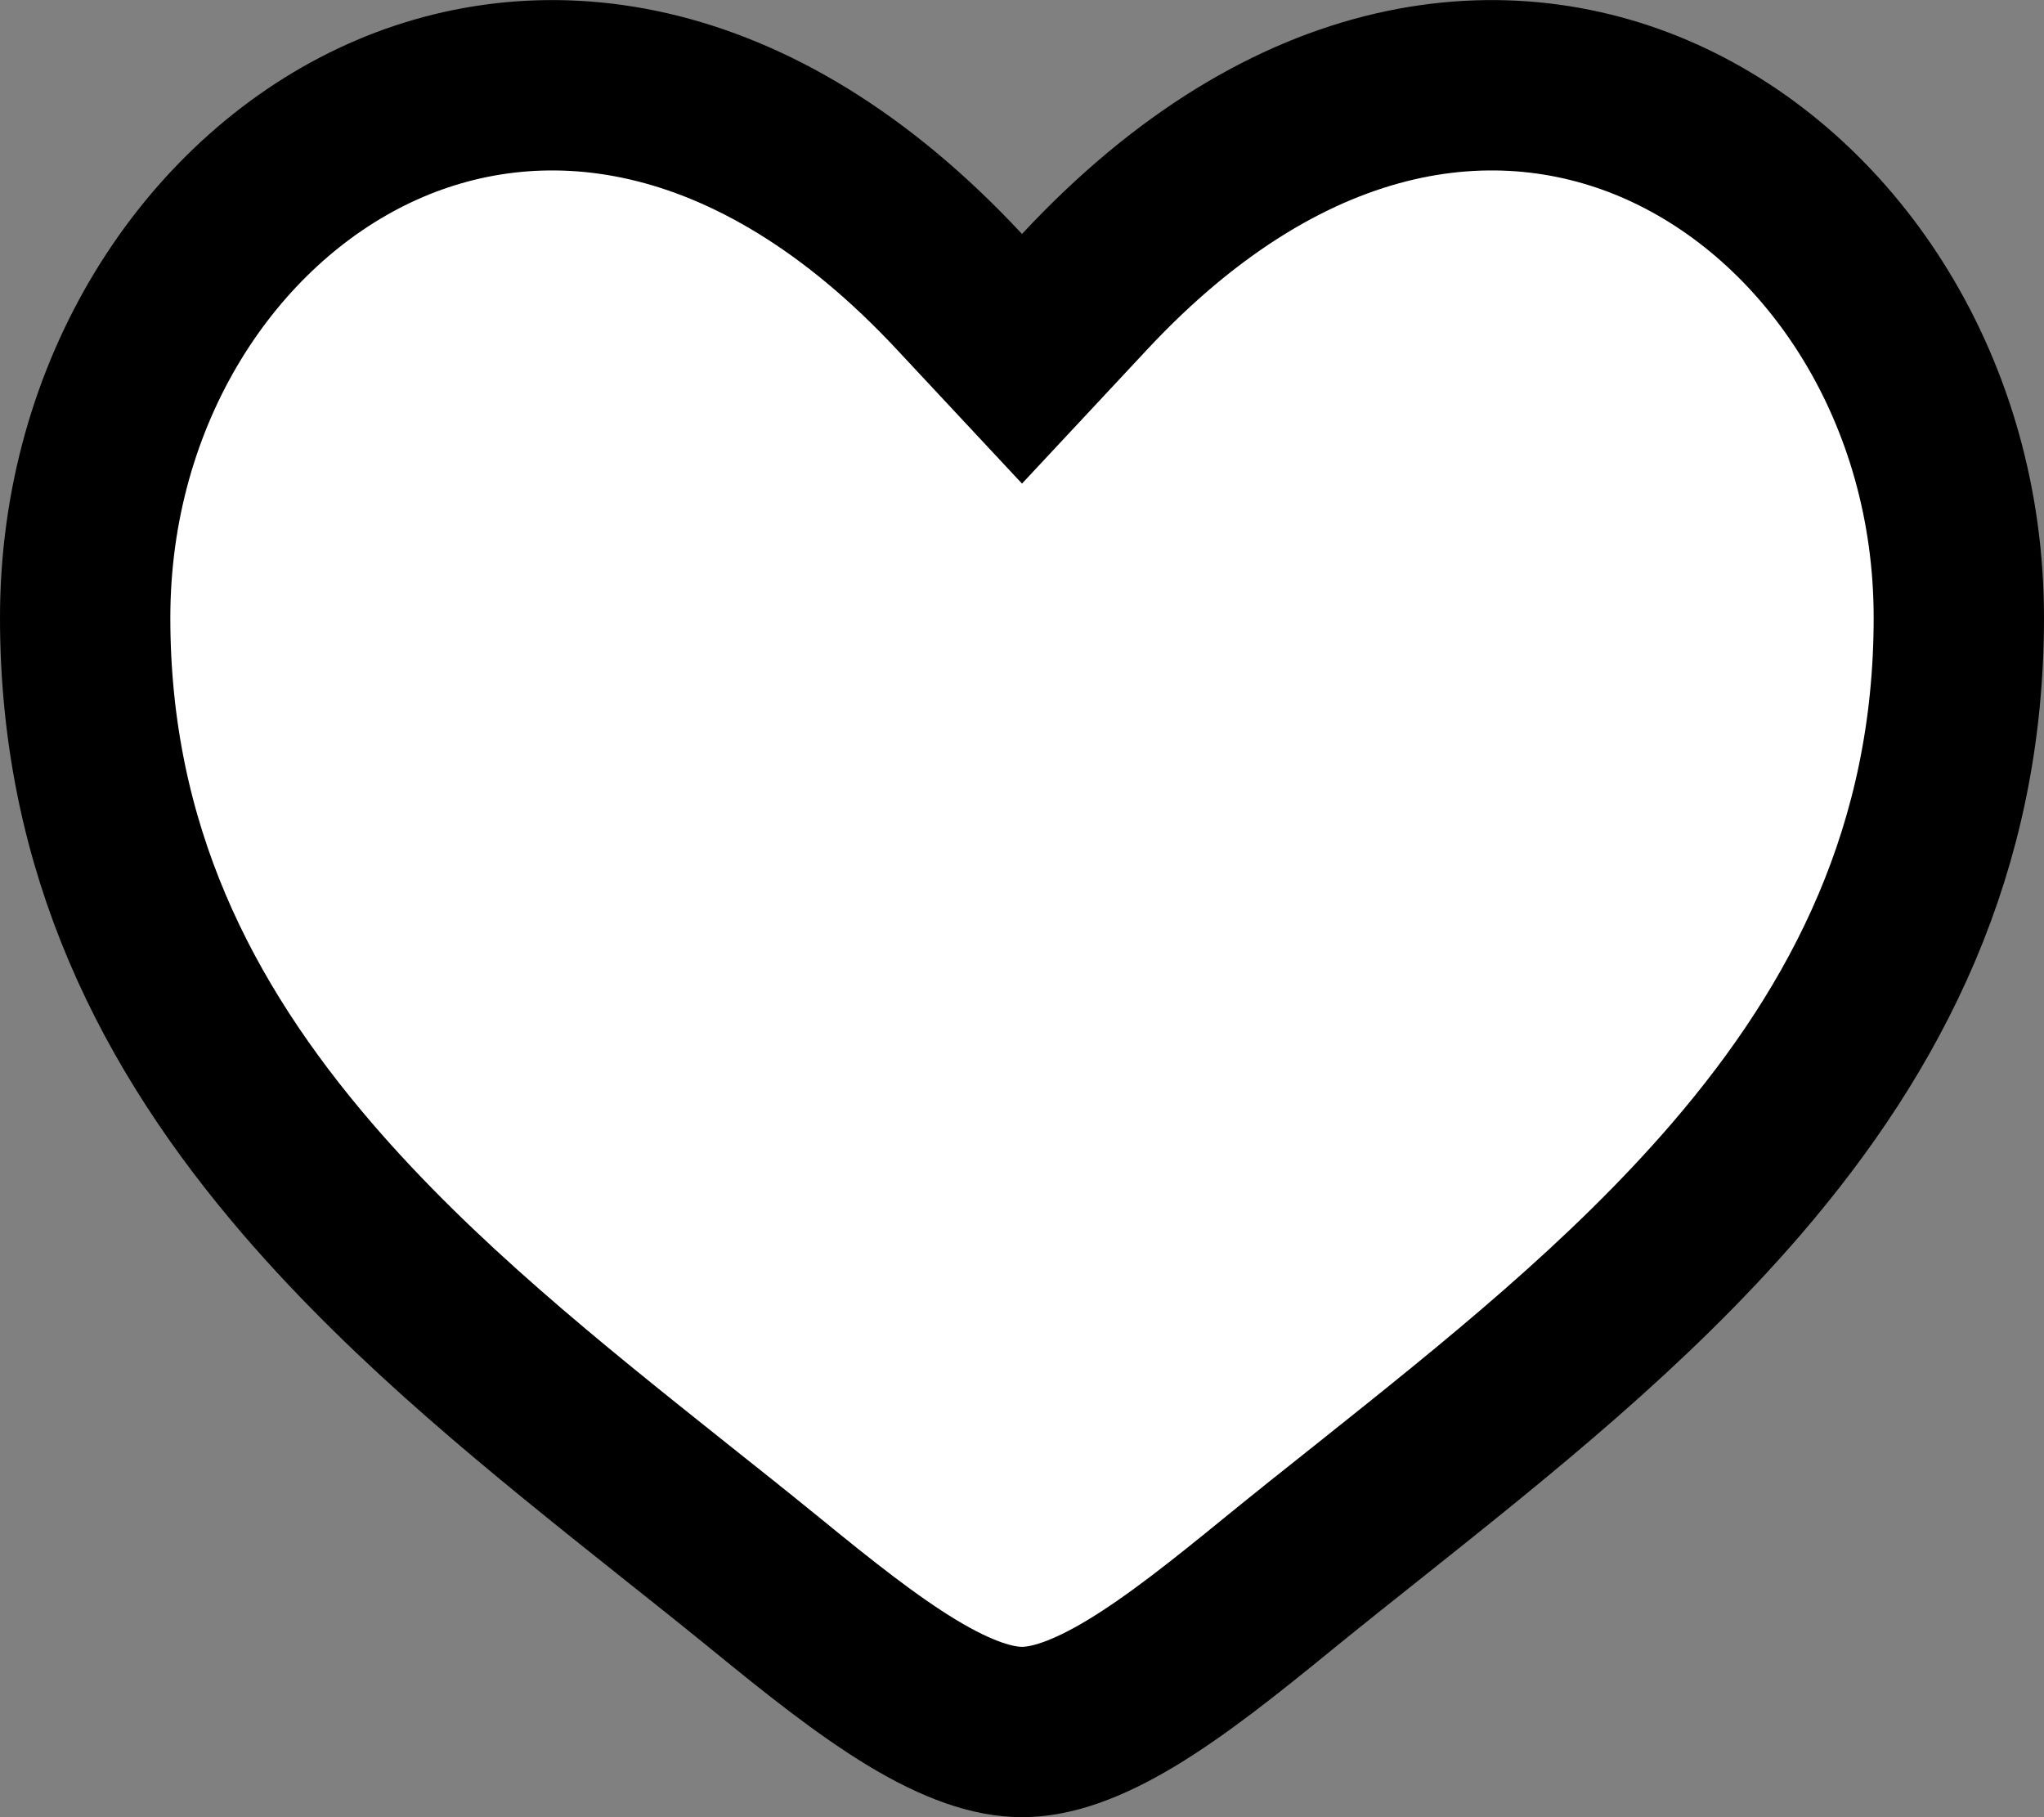 <svg width="18" height="16" viewBox="0 0 18 16" fill="none" xmlns="http://www.w3.org/2000/svg">
<rect x="0" y="0" width="18" height="16" fill="#808080" stroke="none"/>
<path d="M8.451 2.571L9 3.159L9.549 2.571C11.384 0.601 13.292 0.439 14.698 1.103C16.16 1.793 17.25 3.447 17.25 5.439C17.25 7.473 16.445 9.038 15.292 10.379C14.34 11.485 13.188 12.402 12.06 13.301C11.791 13.514 11.524 13.727 11.261 13.941C10.787 14.328 10.368 14.662 9.967 14.905C9.564 15.148 9.253 15.25 9 15.25C8.747 15.25 8.436 15.148 8.033 14.905C7.632 14.662 7.213 14.328 6.739 13.941C6.476 13.727 6.209 13.514 5.94 13.301C4.812 12.402 3.66 11.485 2.708 10.379C1.555 9.038 0.75 7.473 0.75 5.439C0.75 3.447 1.84 1.793 3.301 1.103C4.708 0.439 6.616 0.601 8.451 2.571Z" fill="white" stroke="black" stroke-width="1.5"/>
</svg>
